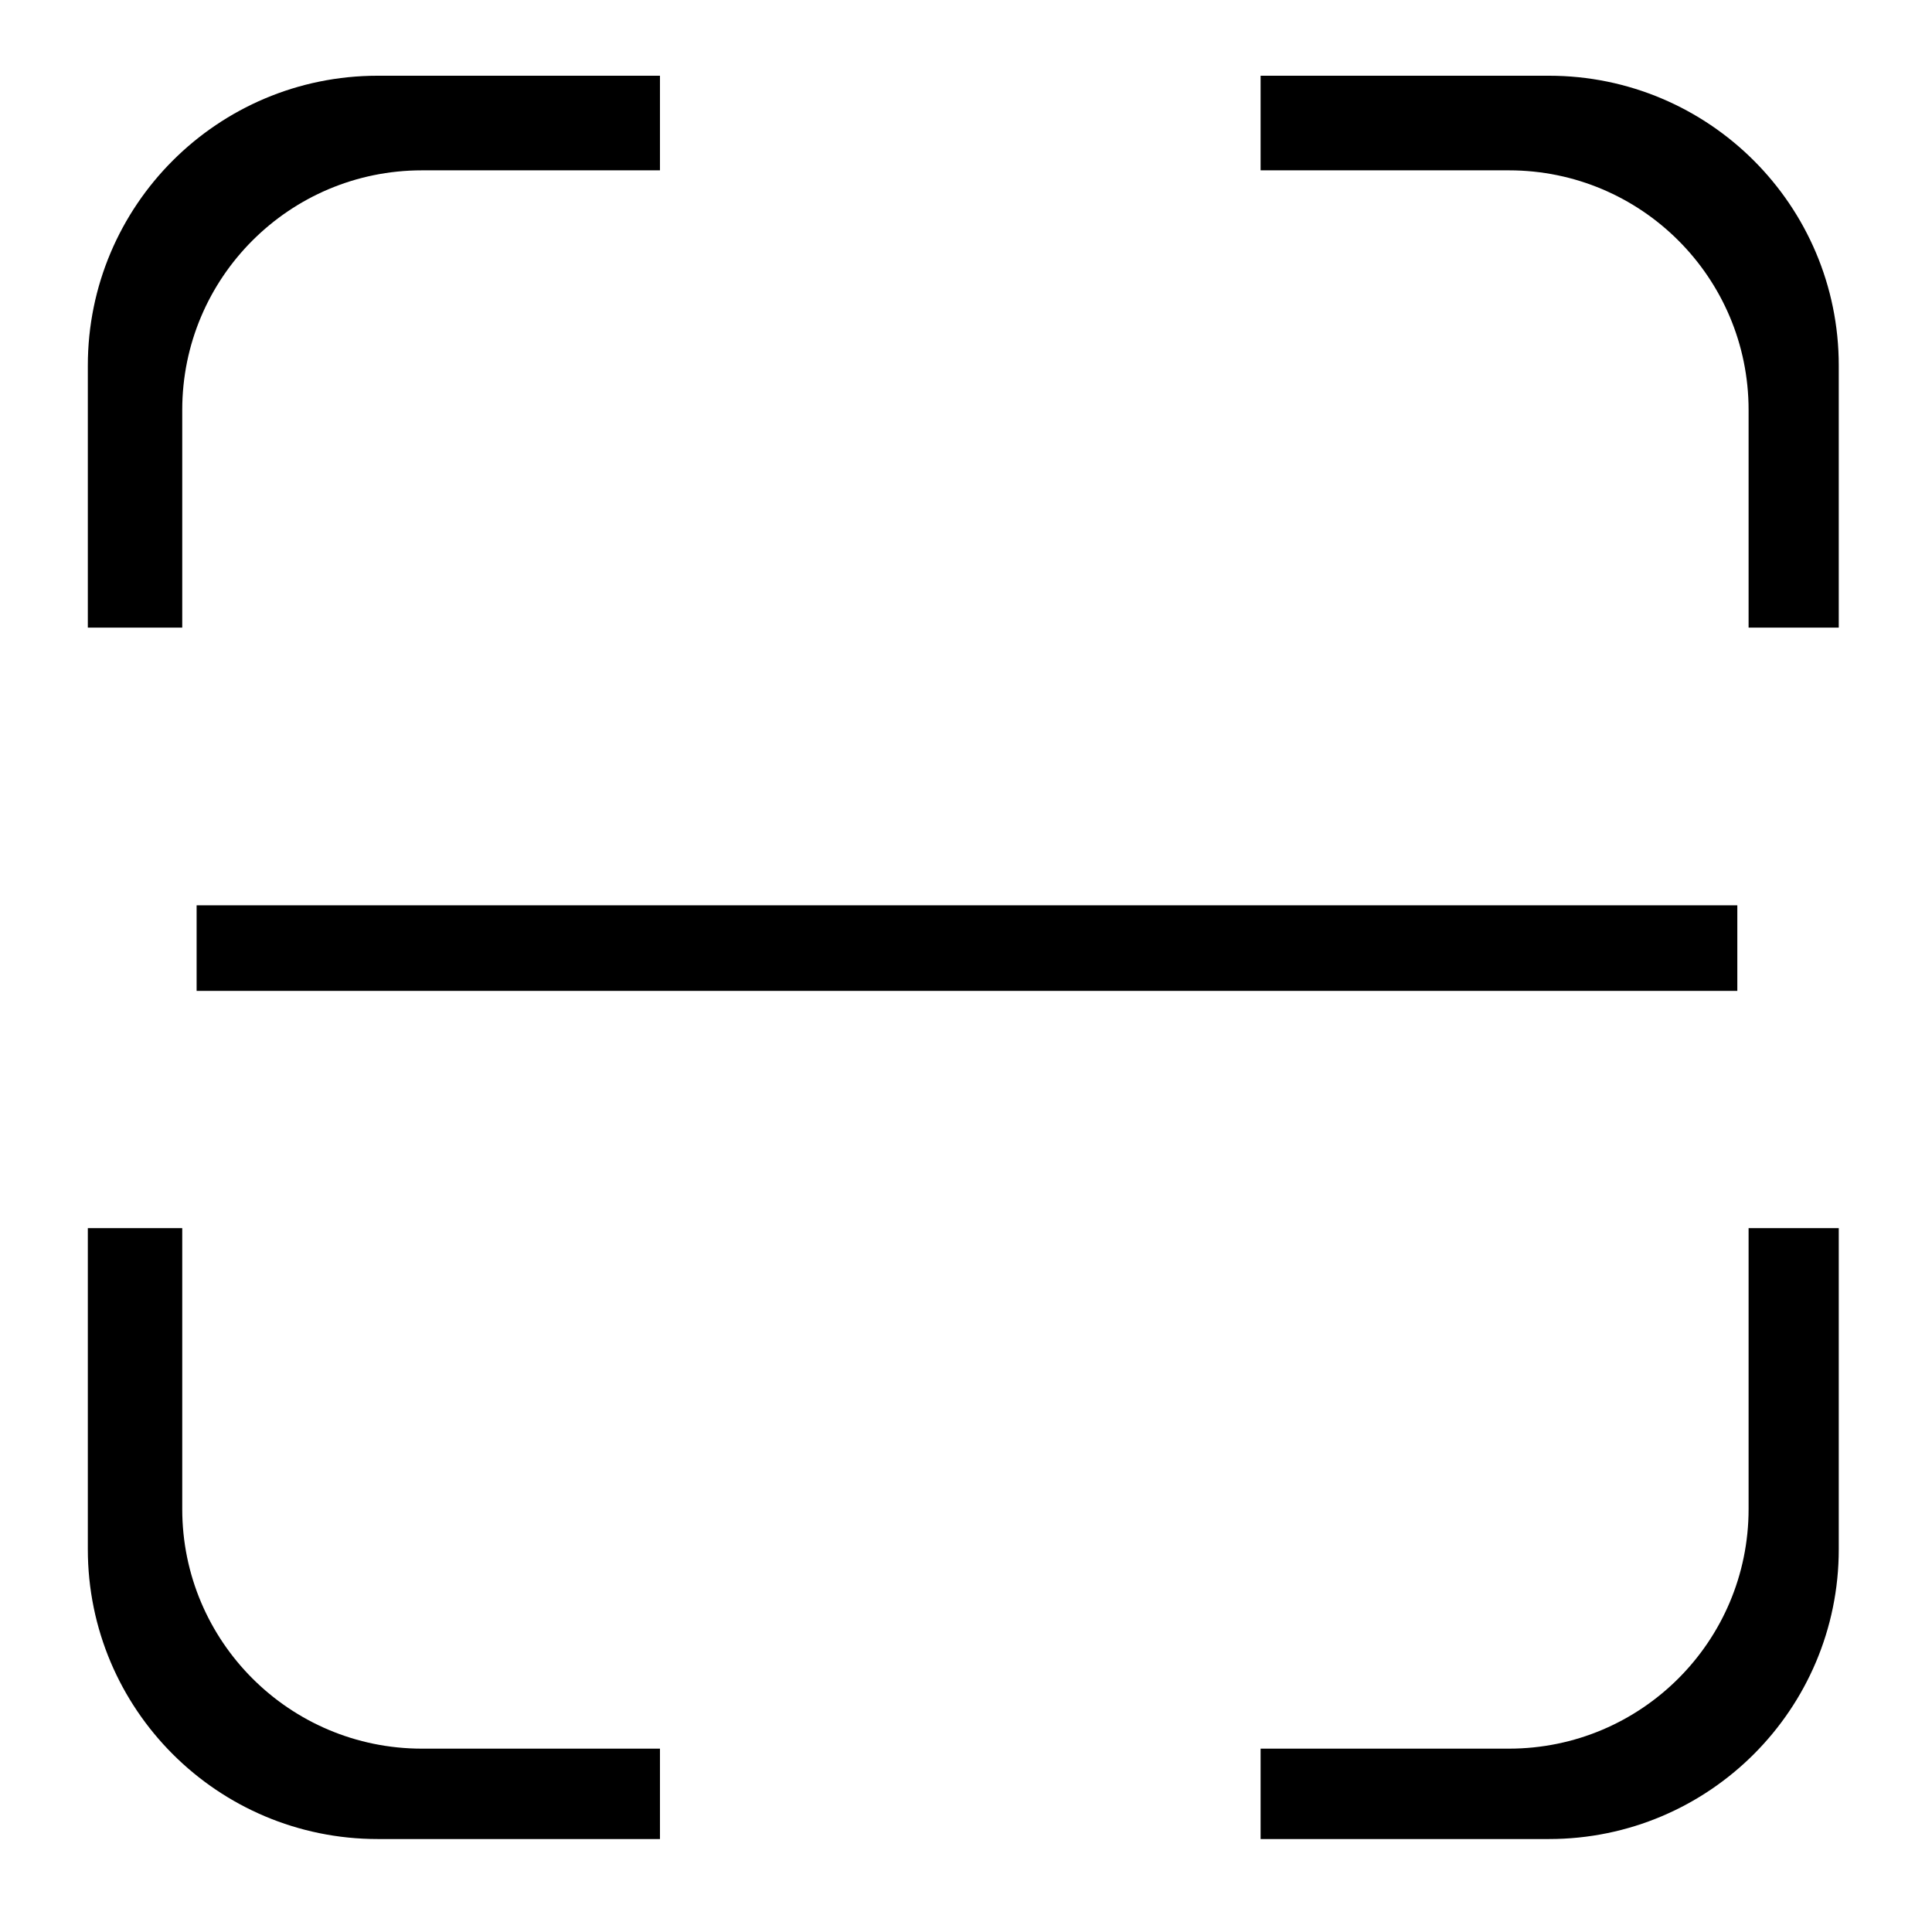 <svg class="svg-icon" style="width: 1em; height: 1em;vertical-align: middle;fill: currentColor;overflow: hidden;" viewBox="0 0 1024 1024" version="1.1" xmlns="http://www.w3.org/2000/svg"><path d="M820.927 974.728 668.146 974.728 668.146 926.82 799.753 926.82C869.914 926.82 926.791 869.959 926.791 799.815L926.791 650.928 974.582 650.928 974.582 821.115C974.582 905.951 905.787 974.728 820.927 974.728ZM926.791 217.29C926.791 147.143 869.914 90.285 799.753 90.285L668.146 90.285 668.146 40.137 820.927 40.137C905.787 40.137 974.582 108.91 974.582 193.747L974.582 332.66 926.791 332.66 926.791 217.29ZM96.591 217.29 96.591 332.66 46.551 332.66 46.551 193.747C46.551 108.91 115.344 40.137 200.206 40.137L349.795 40.137 349.795 90.285 223.626 90.285C153.467 90.285 96.591 147.143 96.591 217.29ZM104.209 479.83 920.816 479.83 920.816 525.187 104.209 525.187 104.209 479.83ZM96.591 799.815C96.591 869.959 153.467 926.82 223.626 926.82L349.795 926.82 349.795 974.728 200.206 974.728C115.344 974.728 46.551 905.951 46.551 821.115L46.551 650.928 96.591 650.928 96.591 799.815Z"  /></svg>